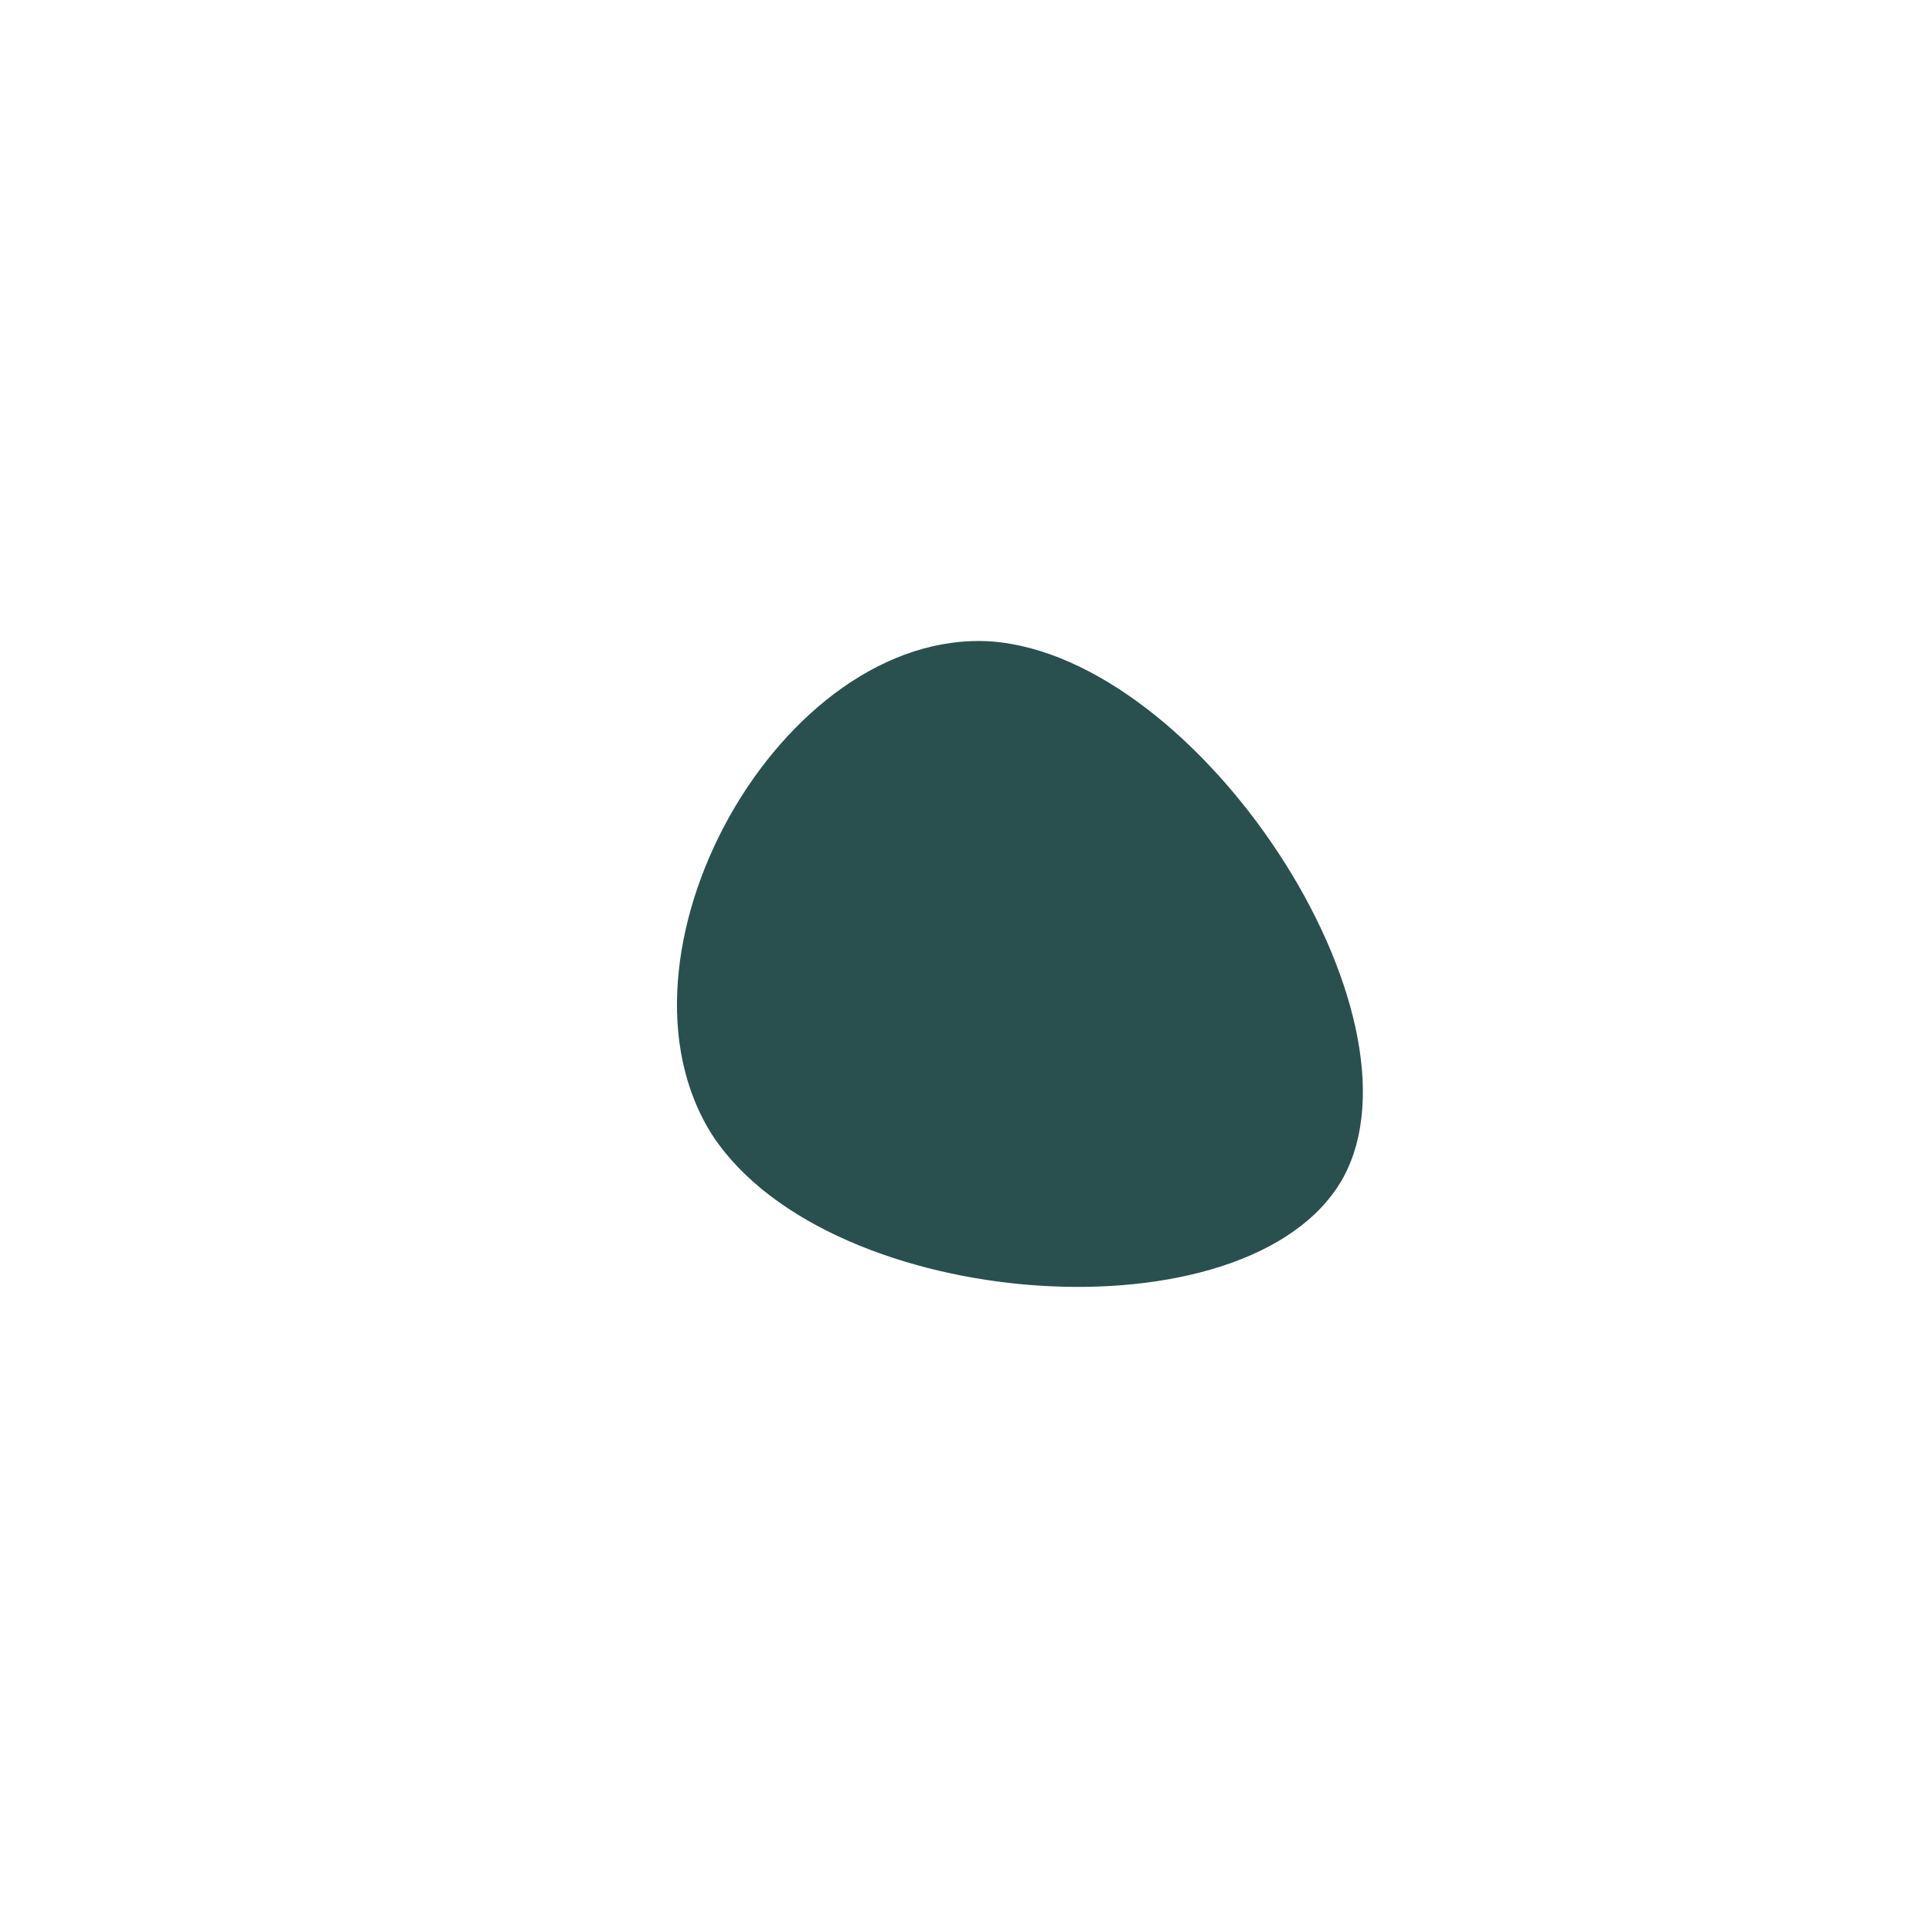 <!--?xml version="1.0" standalone="no"?-->              <svg id="sw-js-blob-svg" viewBox="0 0 100 100" xmlns="http://www.w3.org/2000/svg">                    <defs>                         <linearGradient id="sw-gradient" x1="0" x2="1" y1="1" y2="0">                            <stop id="stop1" stop-color="rgba(42, 79, 79, 1)" offset="0%"></stop>                            <stop id="stop2" stop-color="rgba(42, 79, 79, 1)" offset="100%"></stop>                        </linearGradient>                    </defs>                <path fill="url(#sw-gradient)" d="M19.5,11C14.7,19.5,-7,18,-13.1,8.8C-19.1,-0.5,-9.6,-17.5,1.3,-16.8C12.1,-16,24.2,2.5,19.5,11Z" width="100%" height="100%" transform="translate(50 50)" stroke-width="0" style="transition: all 0.3s ease 0s;" stroke="url(#sw-gradient)"></path>              </svg>